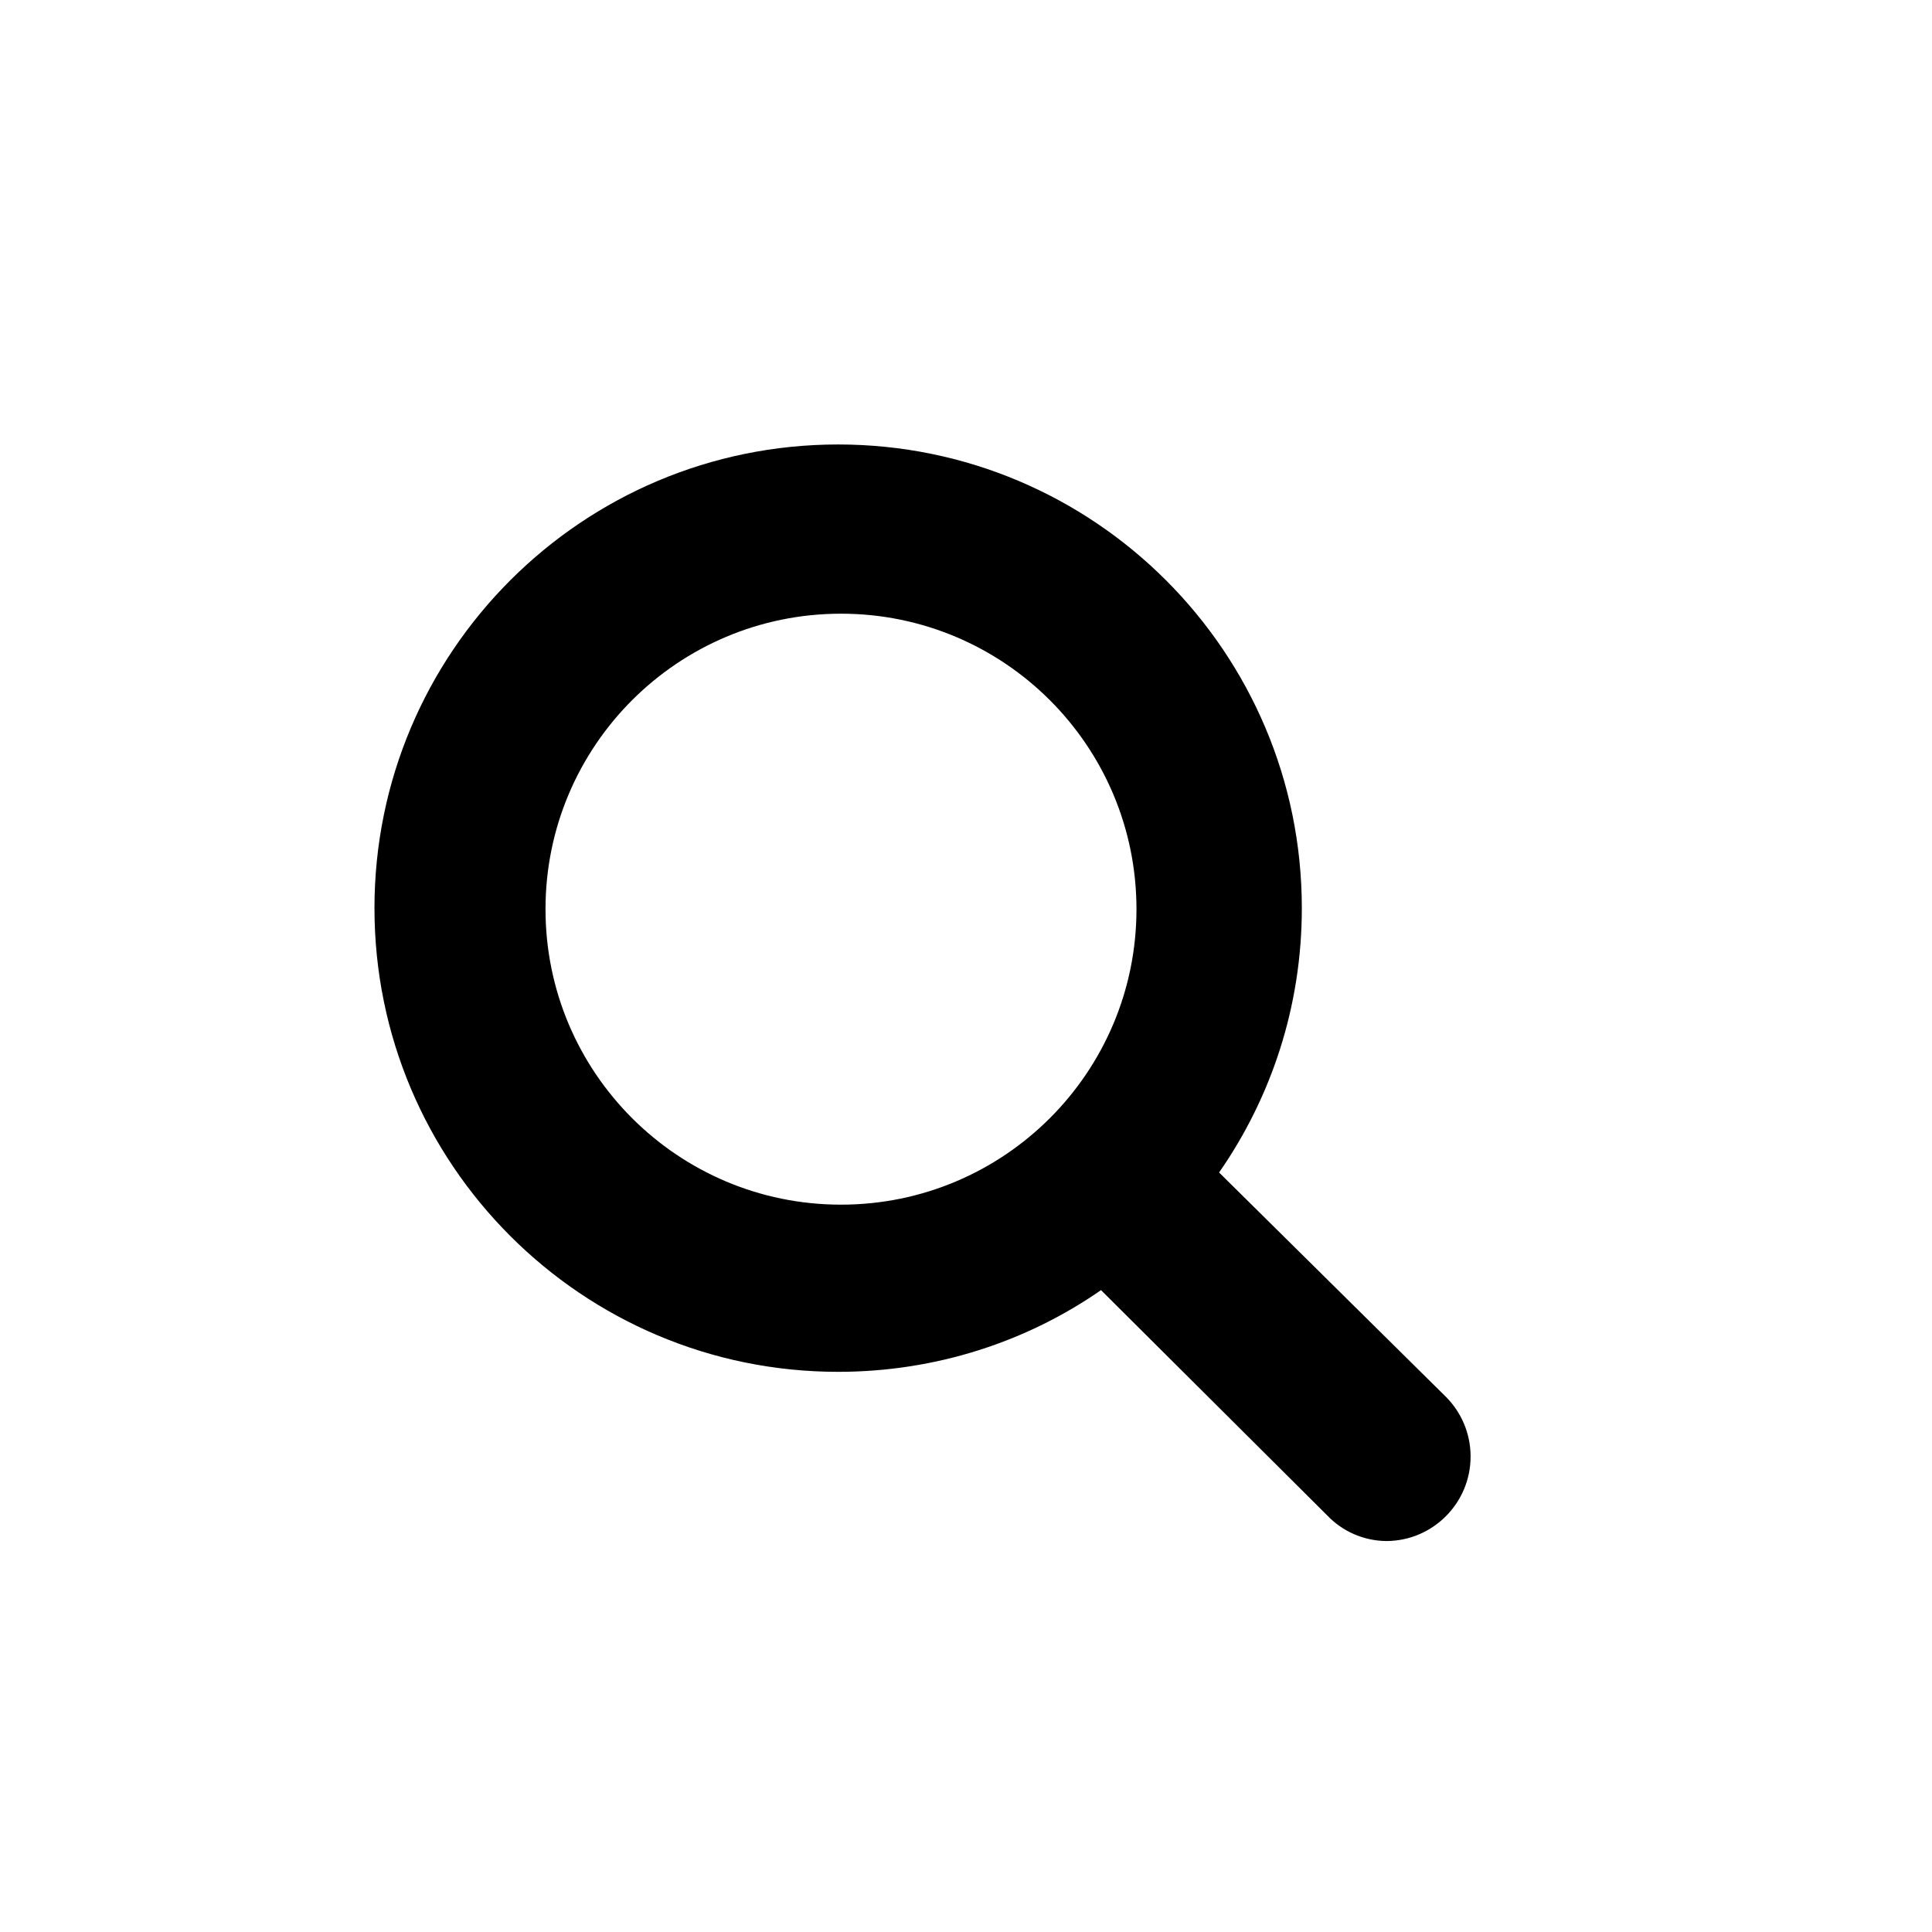 <svg viewBox="7 9 17 17" version="1.1" xmlns="http://www.w3.org/2000/svg">
  <title>icon-search</title>
  <path d="M19.2 22.56c-0.204-0.002-0.389-0.087-0.52-0.224l-1.992-1.984c-0.647 0.45-1.448 0.719-2.313 0.719-2.253 0-4.080-1.827-4.080-4.080s1.827-4.080 4.080-4.080c2.253 0 4.080 1.827 4.080 4.080 0 0.865-0.269 1.666-0.728 2.326l2.001 1.979c0.131 0.134 0.212 0.318 0.212 0.52 0 0.409-0.331 0.742-0.74 0.744zM14.4 14.4c-1.436 0-2.6 1.164-2.6 2.6s1.164 2.6 2.6 2.6c1.436 0 2.6-1.164 2.6-2.6s-1.164-2.6-2.6-2.6z"></path>
</svg>